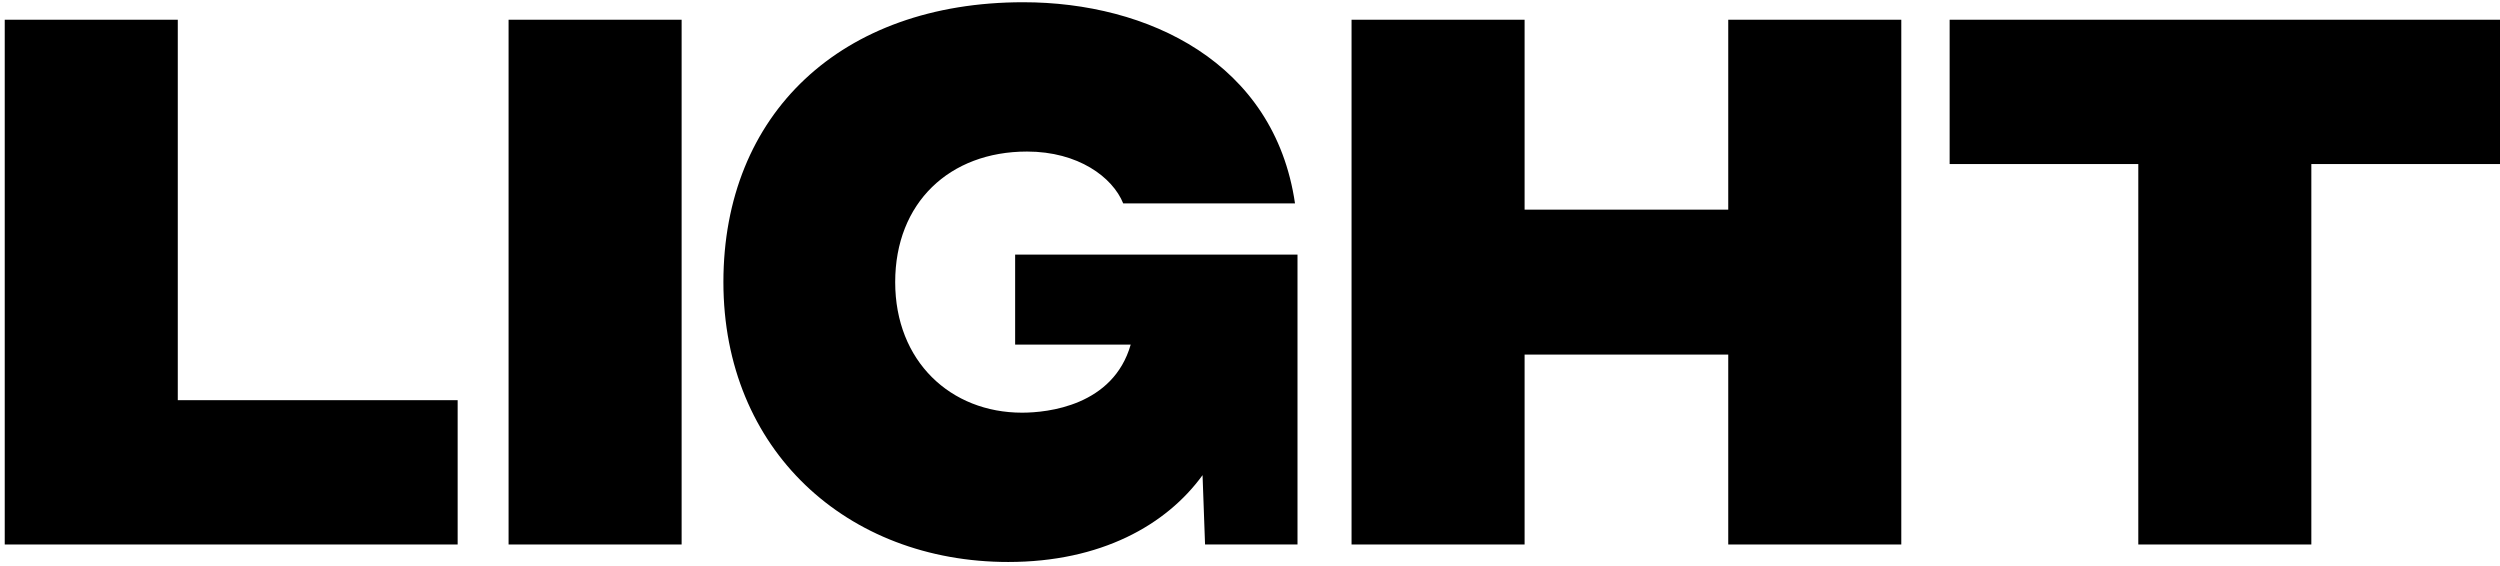 <svg width="455" height="103" viewBox="0 0 455 103" fill="none" xmlns="http://www.w3.org/2000/svg">
<path d="M0.862 99.097V3.592H32.356V72.833H83.292V99.097H0.862Z" fill="black"/>
<path d="M92.561 99.097V3.592H124.055V99.097H92.561Z" fill="black"/>
<path d="M236.146 46.342V99.097H219.319L218.864 86.477C212.27 95.572 200.332 102.28 183.504 102.28C154.171 102.28 131.659 81.929 131.659 51.344C131.659 20.76 153.034 0.408 186.233 0.408C208.859 0.408 231.939 11.323 235.691 37.019H204.425C202.492 32.243 196.238 27.582 186.915 27.582C172.817 27.582 162.925 36.905 162.925 51.344C162.925 65.784 173.044 75.107 186.006 75.107C190.667 75.107 202.605 73.856 205.789 62.714H184.755V46.342H236.146Z" fill="black"/>
<path d="M314.541 3.592H346.035V99.097H314.541V64.533H277.476V99.097H245.982V3.592H277.476V38.156H314.541V3.592Z" fill="black"/>
<path d="M455.001 3.592V29.856H420.664V99.097H389.171V29.856H354.834V3.592H455.001Z" fill="black"/>
</svg>

